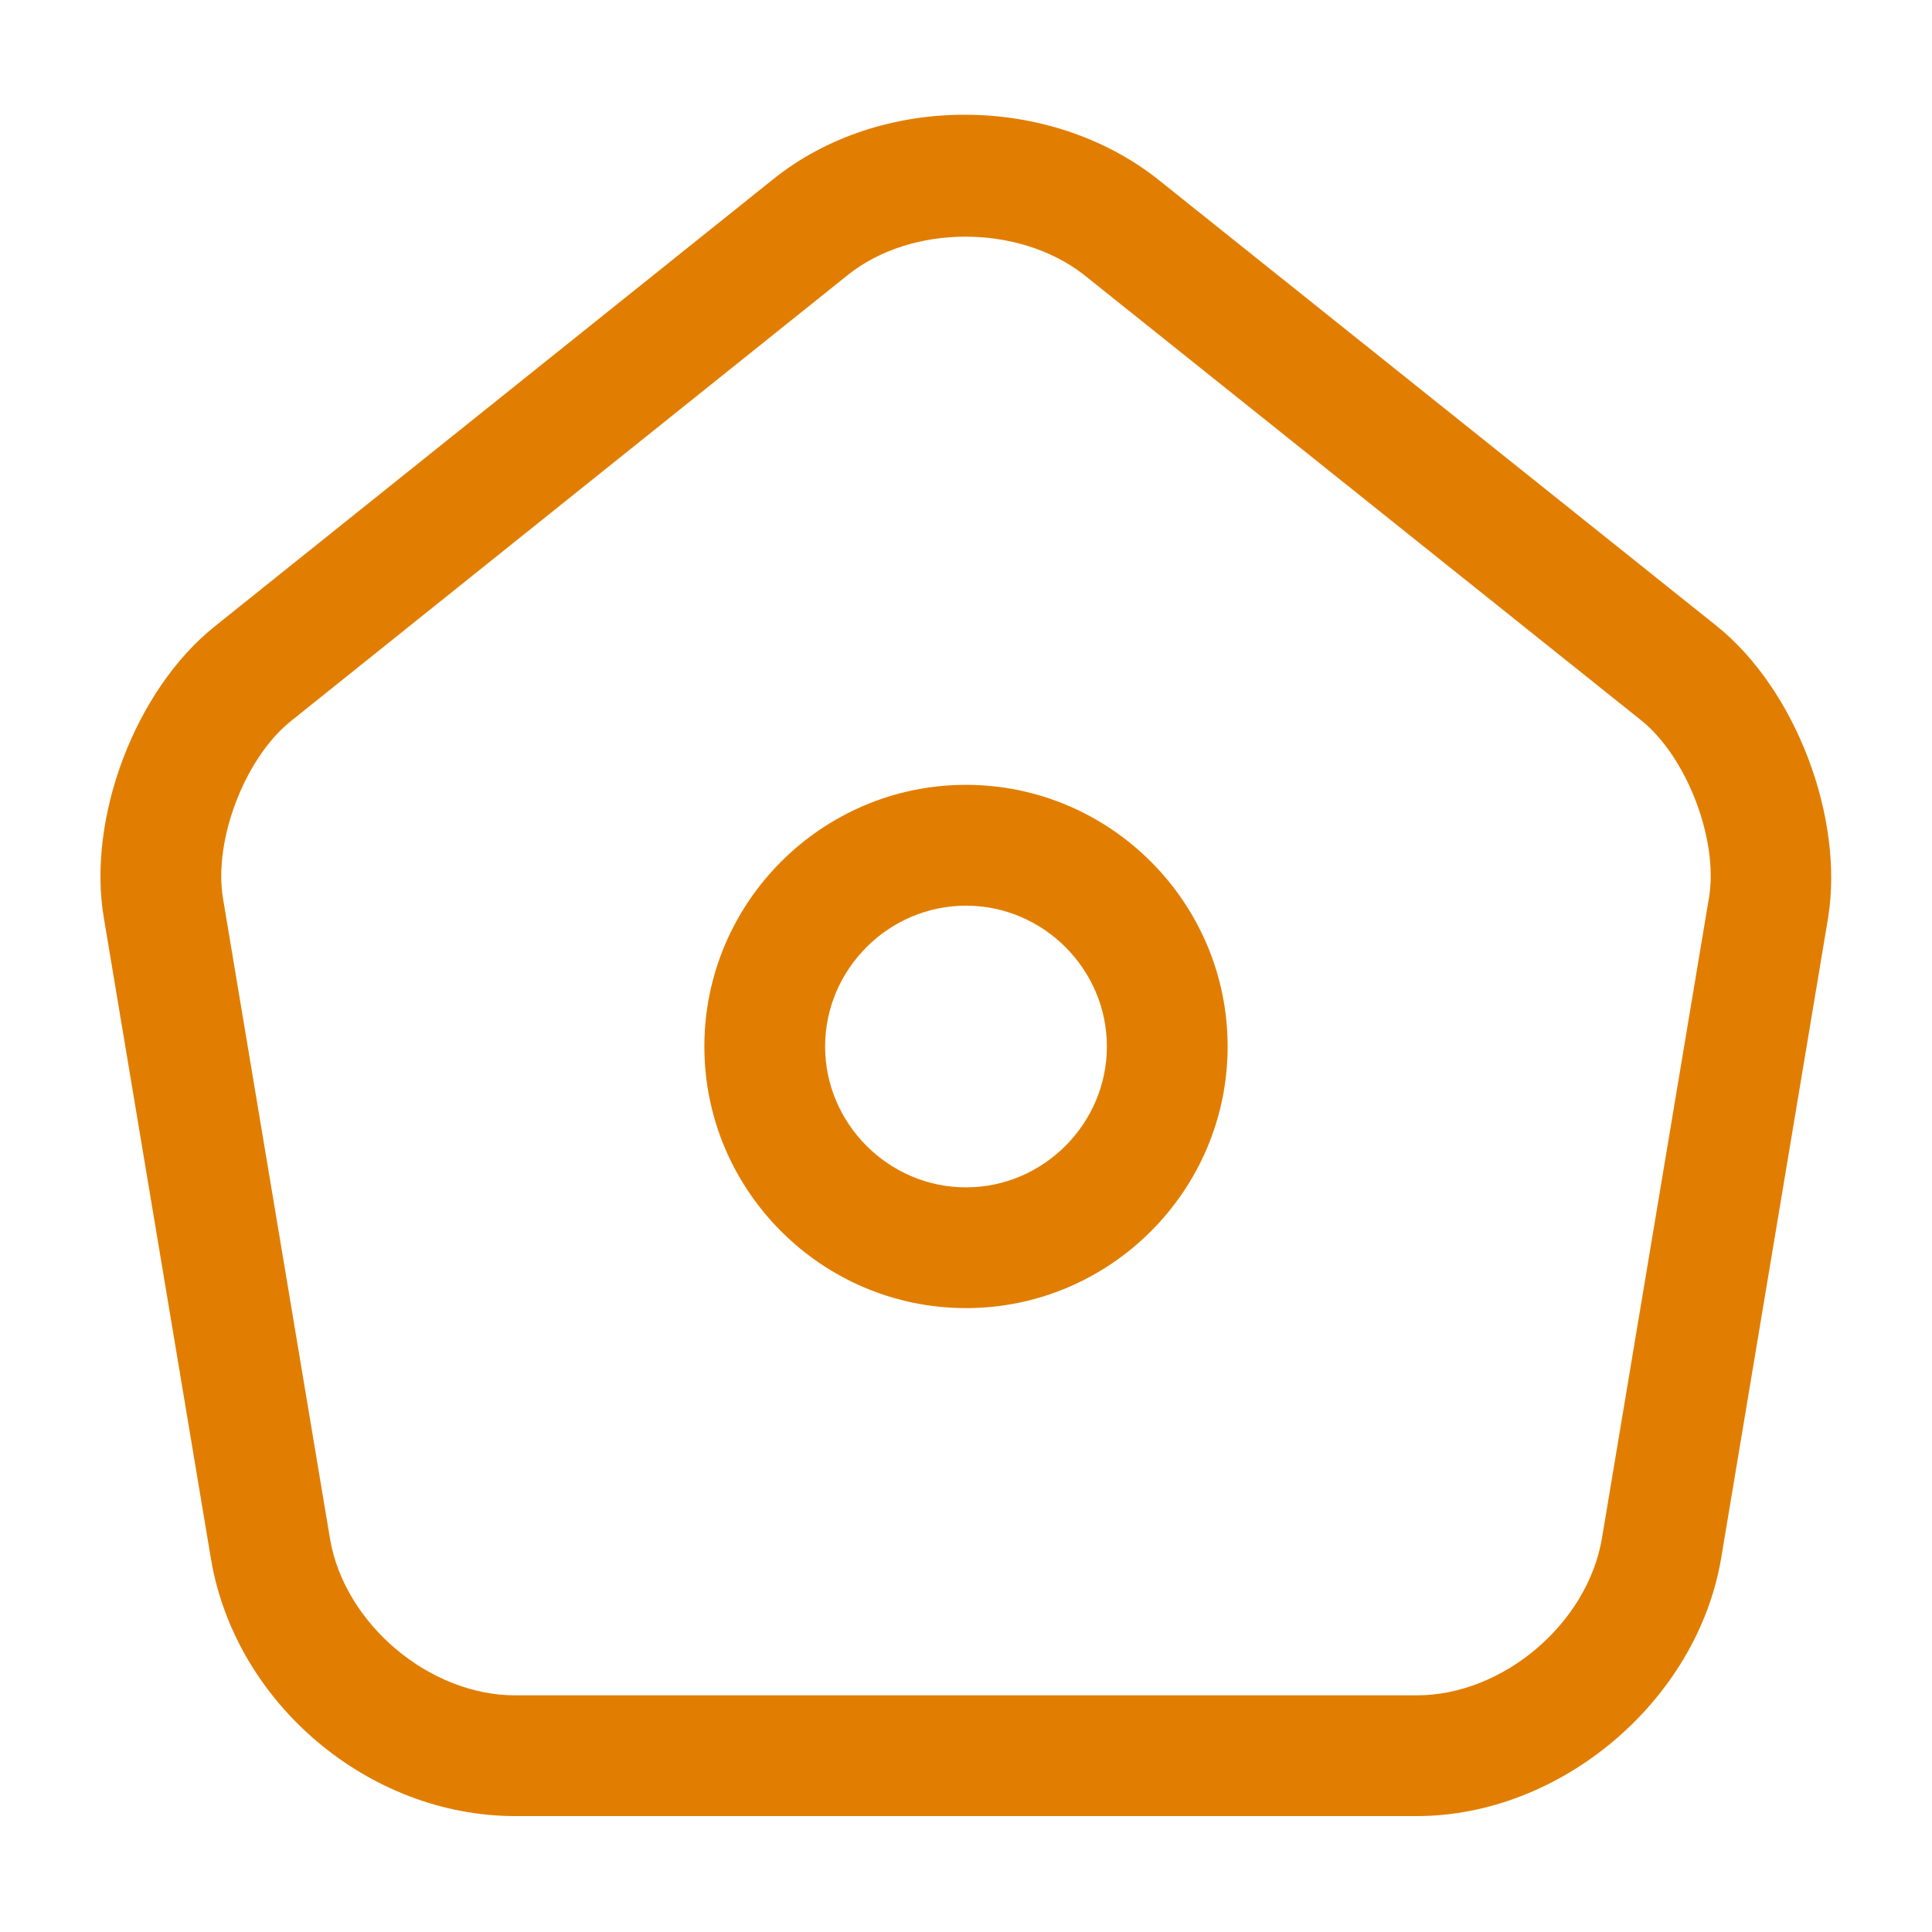 <svg width="26" height="26" viewBox="0 0 26 26" fill="none" xmlns="http://www.w3.org/2000/svg">
<path d="M19.067 24.44H6.933C4.962 24.44 3.163 22.923 2.838 20.973L1.397 12.35C1.17 11.007 1.82 9.284 2.892 8.428L10.4 2.416C11.851 1.246 14.137 1.257 15.6 2.427L23.107 8.428C24.169 9.284 24.819 11.007 24.602 12.35L23.162 20.973C22.837 22.891 21.006 24.44 19.067 24.44ZM12.989 3.185C12.415 3.185 11.841 3.358 11.418 3.694L3.911 9.707C3.293 10.205 2.871 11.31 3.001 12.09L4.442 20.713C4.637 21.851 5.774 22.815 6.933 22.815H19.067C20.226 22.815 21.363 21.851 21.558 20.703L22.999 12.079C23.129 11.299 22.696 10.184 22.089 9.696L14.582 3.694C14.148 3.358 13.574 3.185 12.989 3.185Z" fill="#E17E01"/>
<path d="M13 17.604C11.061 17.604 9.479 16.023 9.479 14.083C9.479 12.144 11.061 10.562 13 10.562C14.939 10.562 16.521 12.144 16.521 14.083C16.521 16.023 14.939 17.604 13 17.604ZM13 12.188C11.96 12.188 11.104 13.043 11.104 14.083C11.104 15.123 11.96 15.979 13 15.979C14.04 15.979 14.896 15.123 14.896 14.083C14.896 13.043 14.04 12.188 13 12.188Z" fill="#E17E01"/>
</svg>

